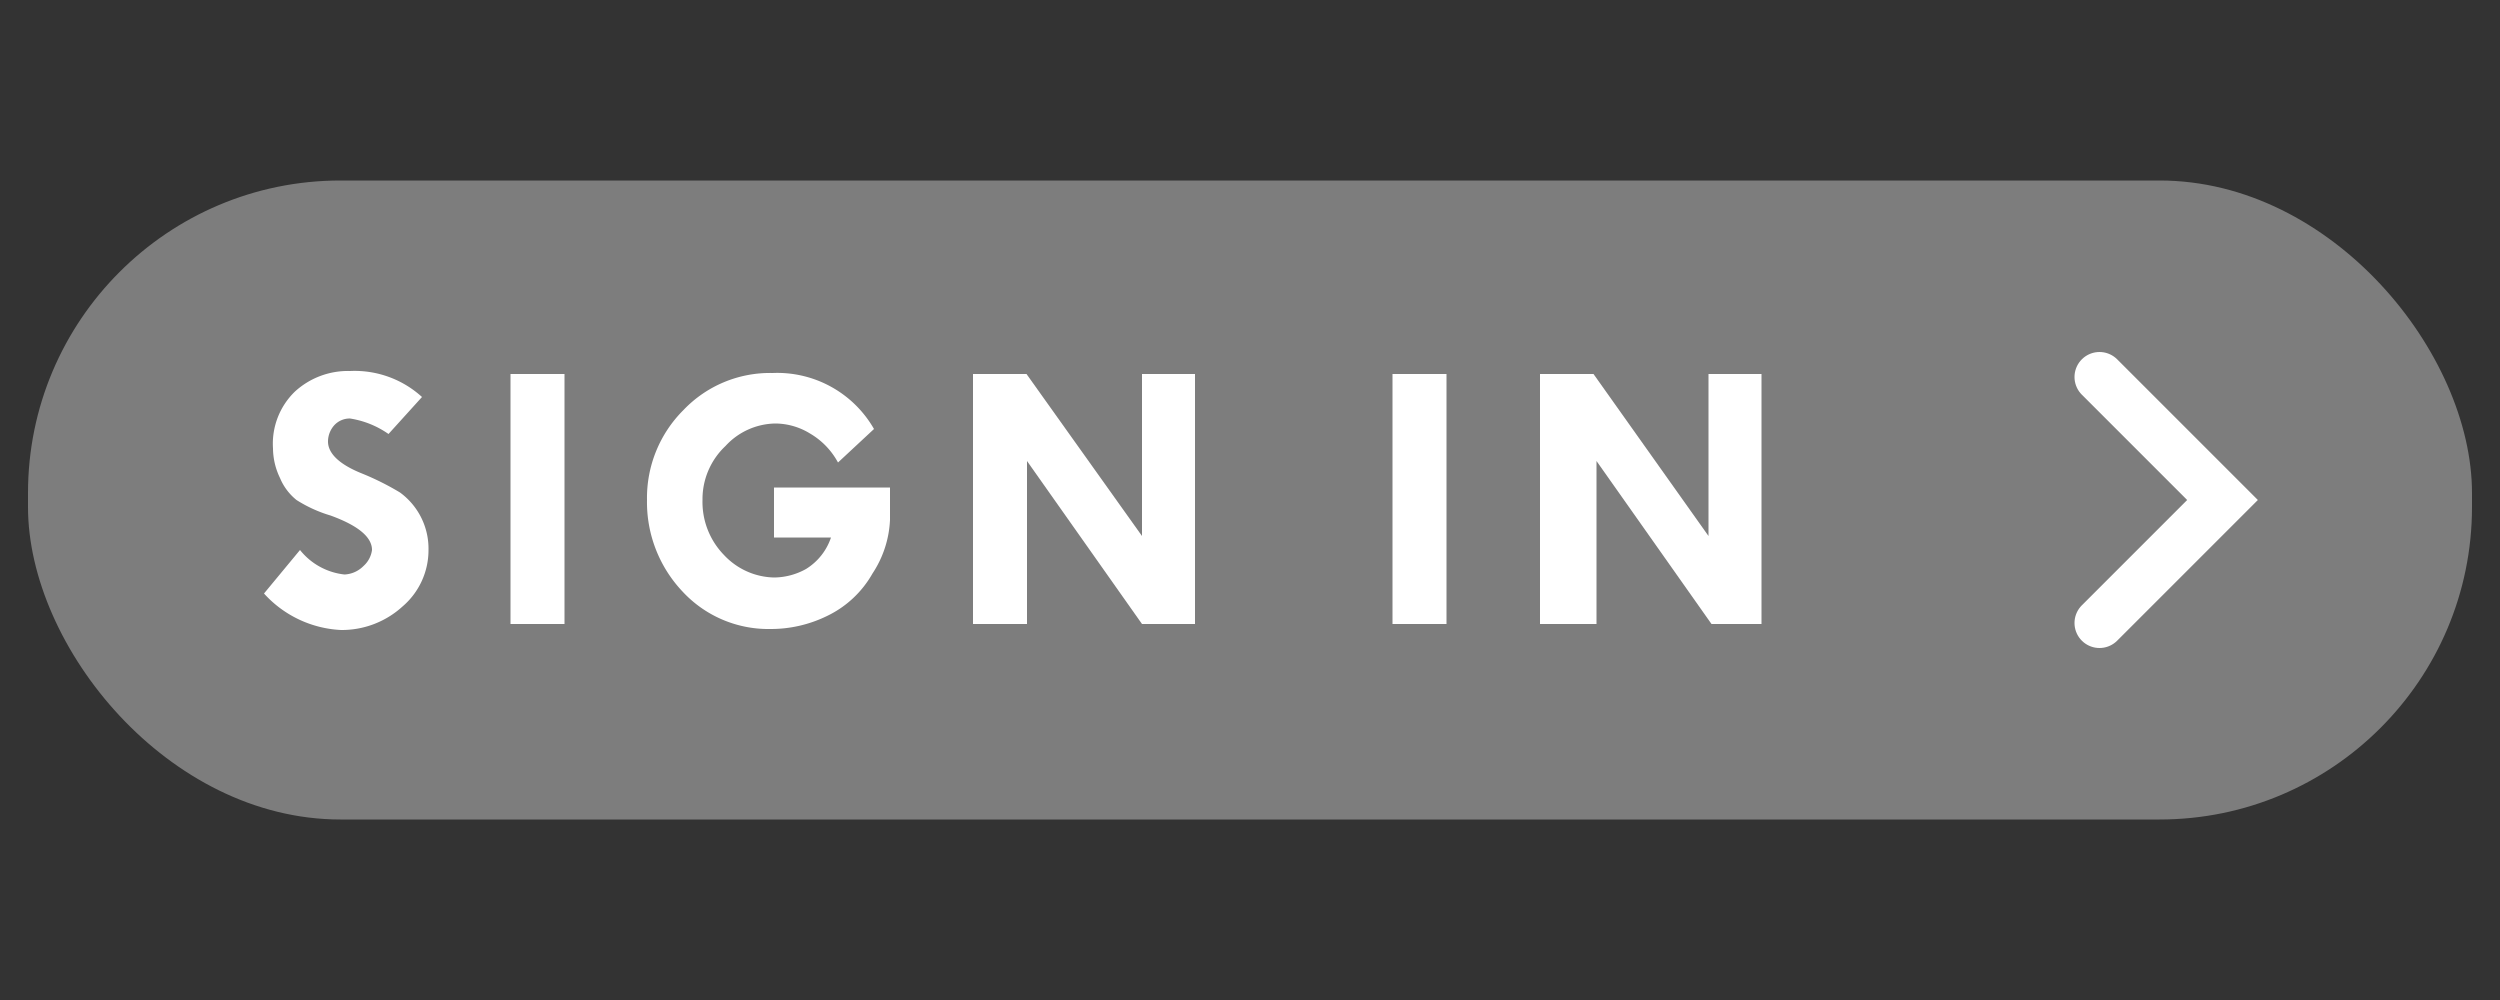 <svg id="Layer_2" data-name="Layer 2" xmlns="http://www.w3.org/2000/svg" viewBox="0 0 50 20"><rect x="0" y="0" width="50" height="20" fill="#333333" stroke="none"/><defs><style>.cls-1,.cls-2{fill:#fff;}.cls-1{opacity:0.36;}.cls-3{fill:none;stroke:#fff;stroke-linecap:round;stroke-miterlimit:10;}</style></defs><rect class="cls-1" x="0.56" y="3.61" width="48.88" height="12.78" rx="6.25"/><path class="cls-2" d="M8.44,7.94l-.67.74A1.83,1.83,0,0,0,7,8.37a.42.42,0,0,0-.31.13.49.49,0,0,0-.13.33c0,.24.23.46.68.64A5.42,5.42,0,0,1,8,9.85,1.39,1.39,0,0,1,8.57,11a1.48,1.48,0,0,1-.52,1.13,1.8,1.8,0,0,1-1.23.47,2.22,2.22,0,0,1-1.54-.73L6,11a1.32,1.32,0,0,0,.89.49.57.57,0,0,0,.38-.17A.52.52,0,0,0,7.44,11c0-.26-.28-.49-.83-.69A2.68,2.68,0,0,1,5.93,10a1.11,1.11,0,0,1-.33-.44,1.38,1.38,0,0,1-.14-.59A1.45,1.45,0,0,1,5.9,7.83,1.57,1.57,0,0,1,7,7.42,2,2,0,0,1,8.44,7.94Z"/><path class="cls-2" d="M10.21,7.48h1.08v5H10.21Z"/><path class="cls-2" d="M17.48,8.58l-.72.67a1.49,1.49,0,0,0-.56-.58,1.34,1.34,0,0,0-.69-.2,1.38,1.38,0,0,0-1,.45A1.46,1.46,0,0,0,14.05,10a1.52,1.52,0,0,0,.43,1.1,1.41,1.41,0,0,0,1,.45,1.33,1.33,0,0,0,.64-.17,1.18,1.18,0,0,0,.5-.63H15.48v-1H17.8v.65a2.11,2.11,0,0,1-.35,1.07,2.07,2.07,0,0,1-.91.85,2.55,2.55,0,0,1-1.13.26,2.34,2.34,0,0,1-1.76-.75A2.6,2.6,0,0,1,12.94,10a2.48,2.48,0,0,1,.73-1.8,2.39,2.39,0,0,1,1.78-.74A2.23,2.23,0,0,1,17.48,8.58Z"/><path class="cls-2" d="M22.84,7.48H23.9v5H22.84l-2.3-3.26v3.26H19.46v-5h1.07l2.31,3.24Z"/><path class="cls-2" d="M27.85,7.48h1.08v5H27.85Z"/><path class="cls-2" d="M34.17,7.48h1.06v5h-1l-2.3-3.26v3.26H30.8v-5h1.07l2.3,3.24Z"/><polyline class="cls-3" points="41.99 7.54 44.45 10 41.99 12.46"/></svg>